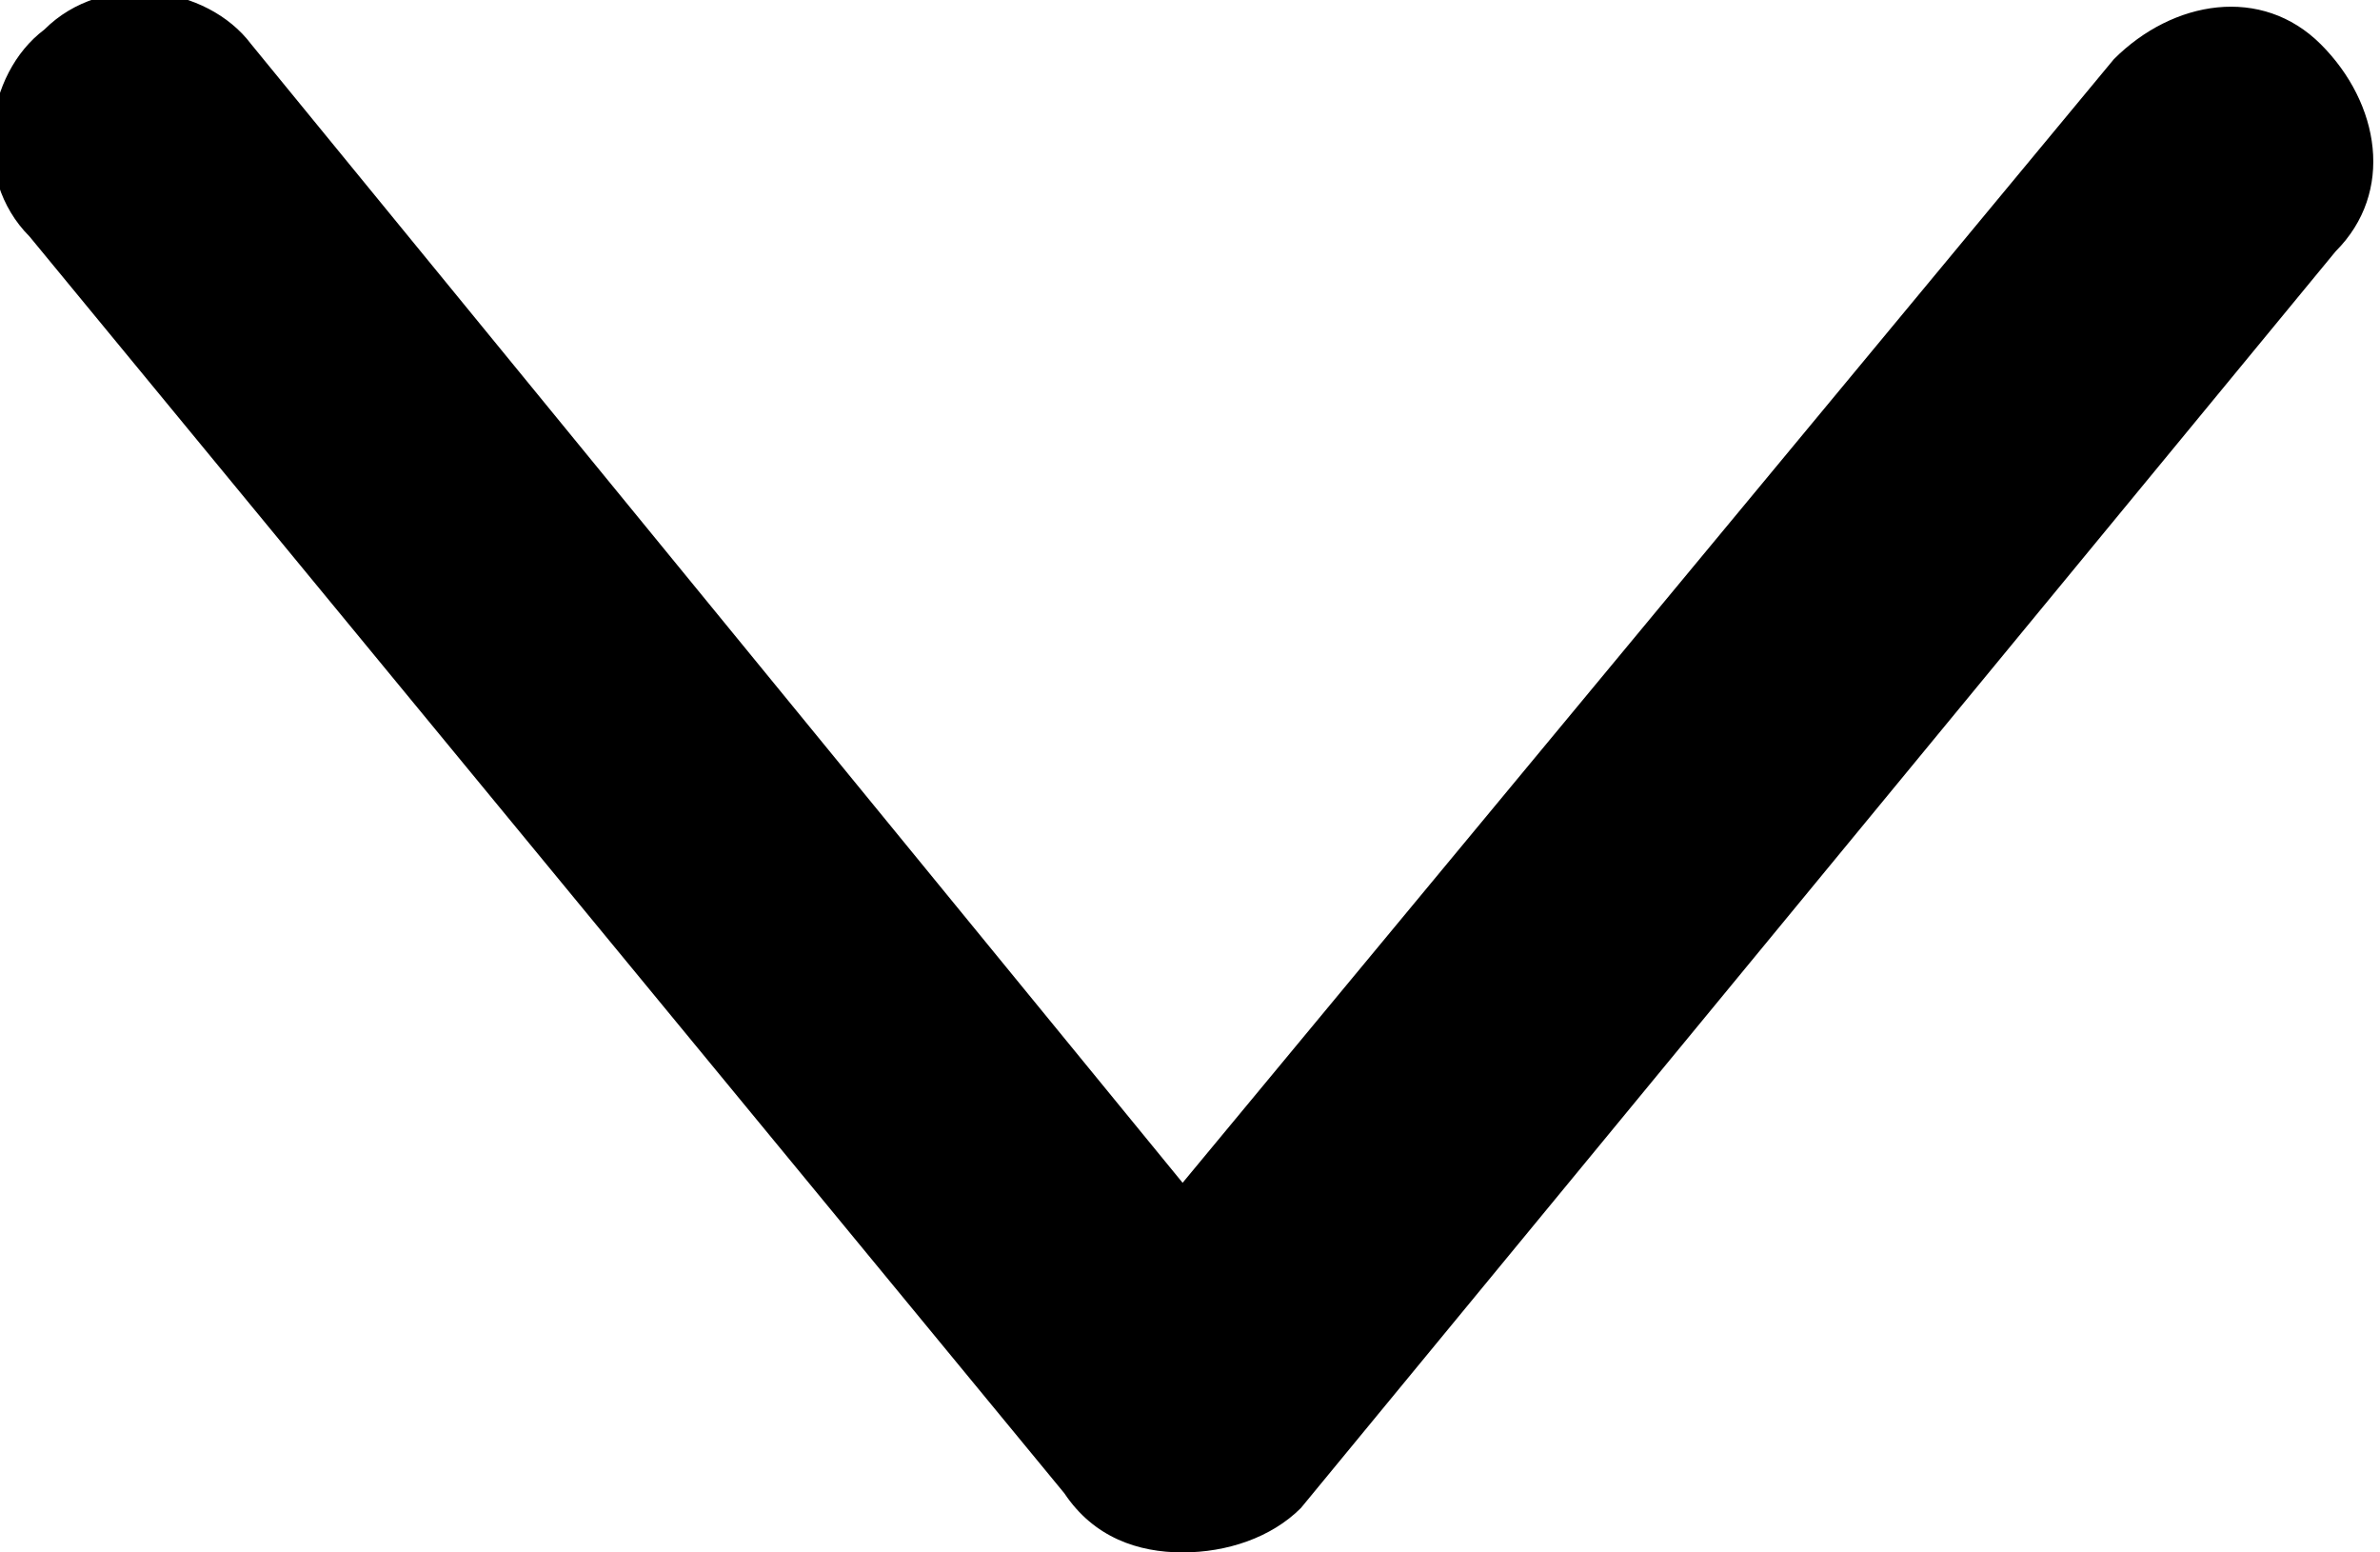 <?xml version="1.0" encoding="utf-8"?>
<svg version="1.1" id="Layer_1" xmlns="http://www.w3.org/2000/svg" xmlns:xlink="http://www.w3.org/1999/xlink" x="0px" y="0px"
	 viewBox="0 0 16.1 10.5" enable-background="new 0 0 16.1 10.5" xml:space="preserve">
<g transform="translate(-23 1457) rotate(-90)">
	<path d="M1446.5,31c0-0.3,0.1-0.6,0.4-0.8l8.5-7c0.4-0.4,1.1-0.3,1.4,0.1c0.4,0.4,0.3,1.1-0.1,1.4L1449,31l7.6,6.3
		c0.4,0.4,0.5,1,0.1,1.4c-0.4,0.4-1,0.5-1.4,0.1l-8.5-7C1446.6,31.6,1446.5,31.3,1446.5,31z"/>
</g>
</svg>
